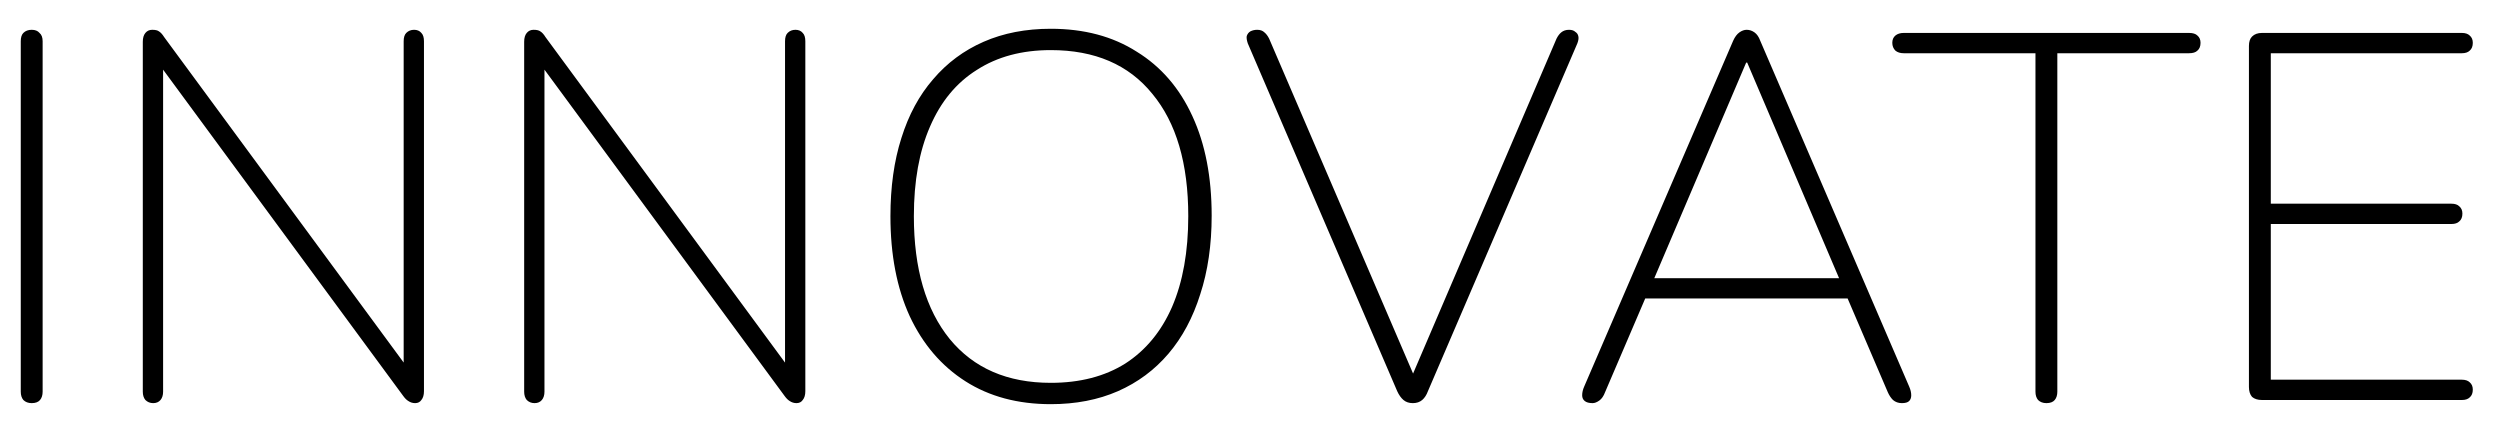 <svg width="75" height="13" viewBox="0 0 75 13" fill="none" xmlns="http://www.w3.org/2000/svg">
<path d="M0.951 12.094C0.847 12.094 0.764 12.062 0.701 12C0.649 11.938 0.623 11.854 0.623 11.75V1.238C0.623 1.123 0.649 1.04 0.701 0.988C0.764 0.925 0.847 0.894 0.951 0.894C1.055 0.894 1.133 0.925 1.185 0.988C1.248 1.04 1.279 1.123 1.279 1.238V11.75C1.279 11.854 1.253 11.938 1.201 12C1.149 12.062 1.066 12.094 0.951 12.094ZM4.596 12.094C4.503 12.094 4.425 12.062 4.362 12C4.31 11.938 4.284 11.854 4.284 11.75V1.253C4.284 1.139 4.31 1.05 4.362 0.988C4.414 0.925 4.482 0.894 4.565 0.894C4.659 0.894 4.727 0.909 4.768 0.941C4.82 0.972 4.872 1.029 4.925 1.113L12.454 11.344H12.11V1.238C12.11 1.123 12.136 1.04 12.188 0.988C12.251 0.925 12.329 0.894 12.422 0.894C12.516 0.894 12.589 0.925 12.641 0.988C12.693 1.04 12.719 1.123 12.719 1.238V11.735C12.719 11.849 12.693 11.938 12.641 12C12.599 12.062 12.537 12.094 12.454 12.094C12.381 12.094 12.313 12.073 12.251 12.031C12.198 12 12.146 11.948 12.094 11.875L4.565 1.644H4.893V11.75C4.893 11.854 4.867 11.938 4.815 12C4.763 12.062 4.69 12.094 4.596 12.094ZM16.037 12.094C15.944 12.094 15.865 12.062 15.803 12C15.751 11.938 15.725 11.854 15.725 11.75V1.253C15.725 1.139 15.751 1.05 15.803 0.988C15.855 0.925 15.923 0.894 16.006 0.894C16.1 0.894 16.167 0.909 16.209 0.941C16.261 0.972 16.313 1.029 16.365 1.113L23.894 11.344H23.551V1.238C23.551 1.123 23.577 1.04 23.629 0.988C23.691 0.925 23.769 0.894 23.863 0.894C23.957 0.894 24.03 0.925 24.082 0.988C24.134 1.04 24.16 1.123 24.16 1.238V11.735C24.16 11.849 24.134 11.938 24.082 12C24.04 12.062 23.978 12.094 23.894 12.094C23.821 12.094 23.754 12.073 23.691 12.031C23.639 12 23.587 11.948 23.535 11.875L16.006 1.644H16.334V11.75C16.334 11.854 16.308 11.938 16.256 12C16.204 12.062 16.131 12.094 16.037 12.094ZM31.524 12.125C30.534 12.125 29.68 11.896 28.962 11.438C28.243 10.979 27.686 10.329 27.291 9.485C26.905 8.642 26.713 7.642 26.713 6.486C26.713 5.611 26.822 4.83 27.041 4.143C27.259 3.445 27.577 2.857 27.994 2.378C28.41 1.888 28.915 1.513 29.509 1.253C30.102 0.993 30.774 0.863 31.524 0.863C32.523 0.863 33.383 1.092 34.101 1.55C34.83 1.998 35.387 2.643 35.773 3.487C36.158 4.32 36.35 5.314 36.35 6.47C36.35 7.345 36.236 8.131 36.007 8.829C35.788 9.527 35.471 10.12 35.054 10.61C34.637 11.099 34.132 11.474 33.539 11.735C32.945 11.995 32.273 12.125 31.524 12.125ZM31.524 11.485C32.398 11.485 33.143 11.292 33.757 10.907C34.372 10.511 34.84 9.943 35.163 9.204C35.486 8.454 35.648 7.548 35.648 6.486C35.648 4.903 35.288 3.68 34.57 2.815C33.862 1.94 32.846 1.503 31.524 1.503C30.659 1.503 29.92 1.701 29.306 2.097C28.691 2.482 28.223 3.049 27.9 3.799C27.577 4.539 27.416 5.434 27.416 6.486C27.416 8.058 27.775 9.287 28.493 10.172C29.212 11.047 30.222 11.485 31.524 11.485ZM42.385 12.094C42.27 12.094 42.177 12.062 42.104 12C42.031 11.938 41.968 11.849 41.916 11.735L37.433 1.3C37.402 1.206 37.392 1.133 37.402 1.081C37.423 1.019 37.459 0.972 37.511 0.941C37.574 0.909 37.642 0.894 37.715 0.894C37.808 0.894 37.881 0.92 37.933 0.972C37.985 1.014 38.032 1.076 38.074 1.159L42.572 11.625H42.213L46.696 1.159C46.738 1.076 46.785 1.014 46.837 0.972C46.899 0.92 46.977 0.894 47.071 0.894C47.154 0.894 47.217 0.915 47.259 0.956C47.311 0.988 47.342 1.034 47.352 1.097C47.363 1.149 47.352 1.217 47.321 1.3L42.838 11.735C42.796 11.849 42.739 11.938 42.666 12C42.593 12.062 42.5 12.094 42.385 12.094ZM47.777 12.094C47.673 12.094 47.595 12.073 47.543 12.031C47.491 11.99 47.465 11.932 47.465 11.859C47.465 11.776 47.485 11.688 47.527 11.594L51.995 1.222C52.047 1.107 52.109 1.024 52.182 0.972C52.255 0.92 52.328 0.894 52.401 0.894C52.484 0.894 52.562 0.92 52.635 0.972C52.708 1.024 52.765 1.107 52.807 1.222L57.274 11.594C57.316 11.688 57.337 11.776 57.337 11.859C57.337 11.932 57.316 11.99 57.274 12.031C57.233 12.073 57.16 12.094 57.056 12.094C56.951 12.094 56.863 12.062 56.79 12C56.727 11.938 56.675 11.859 56.634 11.766L55.368 8.813L55.79 8.954H48.98L49.417 8.813L48.152 11.766C48.11 11.88 48.053 11.964 47.98 12.016C47.907 12.068 47.84 12.094 47.777 12.094ZM52.385 1.878L49.589 8.439L49.245 8.345H55.525L55.212 8.439L52.416 1.878H52.385ZM61.392 12.094C61.288 12.094 61.205 12.062 61.142 12C61.09 11.938 61.064 11.854 61.064 11.75V1.597H57.112C57.008 1.597 56.925 1.571 56.862 1.519C56.8 1.456 56.769 1.378 56.769 1.284C56.769 1.191 56.8 1.118 56.862 1.066C56.925 1.014 57.008 0.988 57.112 0.988H65.672C65.787 0.988 65.87 1.014 65.922 1.066C65.985 1.118 66.016 1.191 66.016 1.284C66.016 1.389 65.985 1.467 65.922 1.519C65.87 1.571 65.787 1.597 65.672 1.597H61.72V11.75C61.72 11.854 61.694 11.938 61.642 12C61.59 12.062 61.507 12.094 61.392 12.094ZM67.858 12C67.733 12 67.634 11.969 67.561 11.906C67.499 11.833 67.468 11.735 67.468 11.61V1.378C67.468 1.253 67.499 1.159 67.561 1.097C67.634 1.024 67.733 0.988 67.858 0.988H73.856C73.96 0.988 74.038 1.014 74.091 1.066C74.153 1.118 74.184 1.191 74.184 1.284C74.184 1.389 74.153 1.467 74.091 1.519C74.038 1.571 73.96 1.597 73.856 1.597H68.124V6.111H73.544C73.648 6.111 73.726 6.137 73.778 6.189C73.841 6.241 73.872 6.314 73.872 6.408C73.872 6.512 73.841 6.59 73.778 6.642C73.726 6.694 73.648 6.72 73.544 6.72H68.124V11.391H73.856C73.96 11.391 74.038 11.417 74.091 11.469C74.153 11.521 74.184 11.594 74.184 11.688C74.184 11.792 74.153 11.87 74.091 11.922C74.038 11.974 73.96 12 73.856 12H67.858Z" fill="black"/>
</svg>
